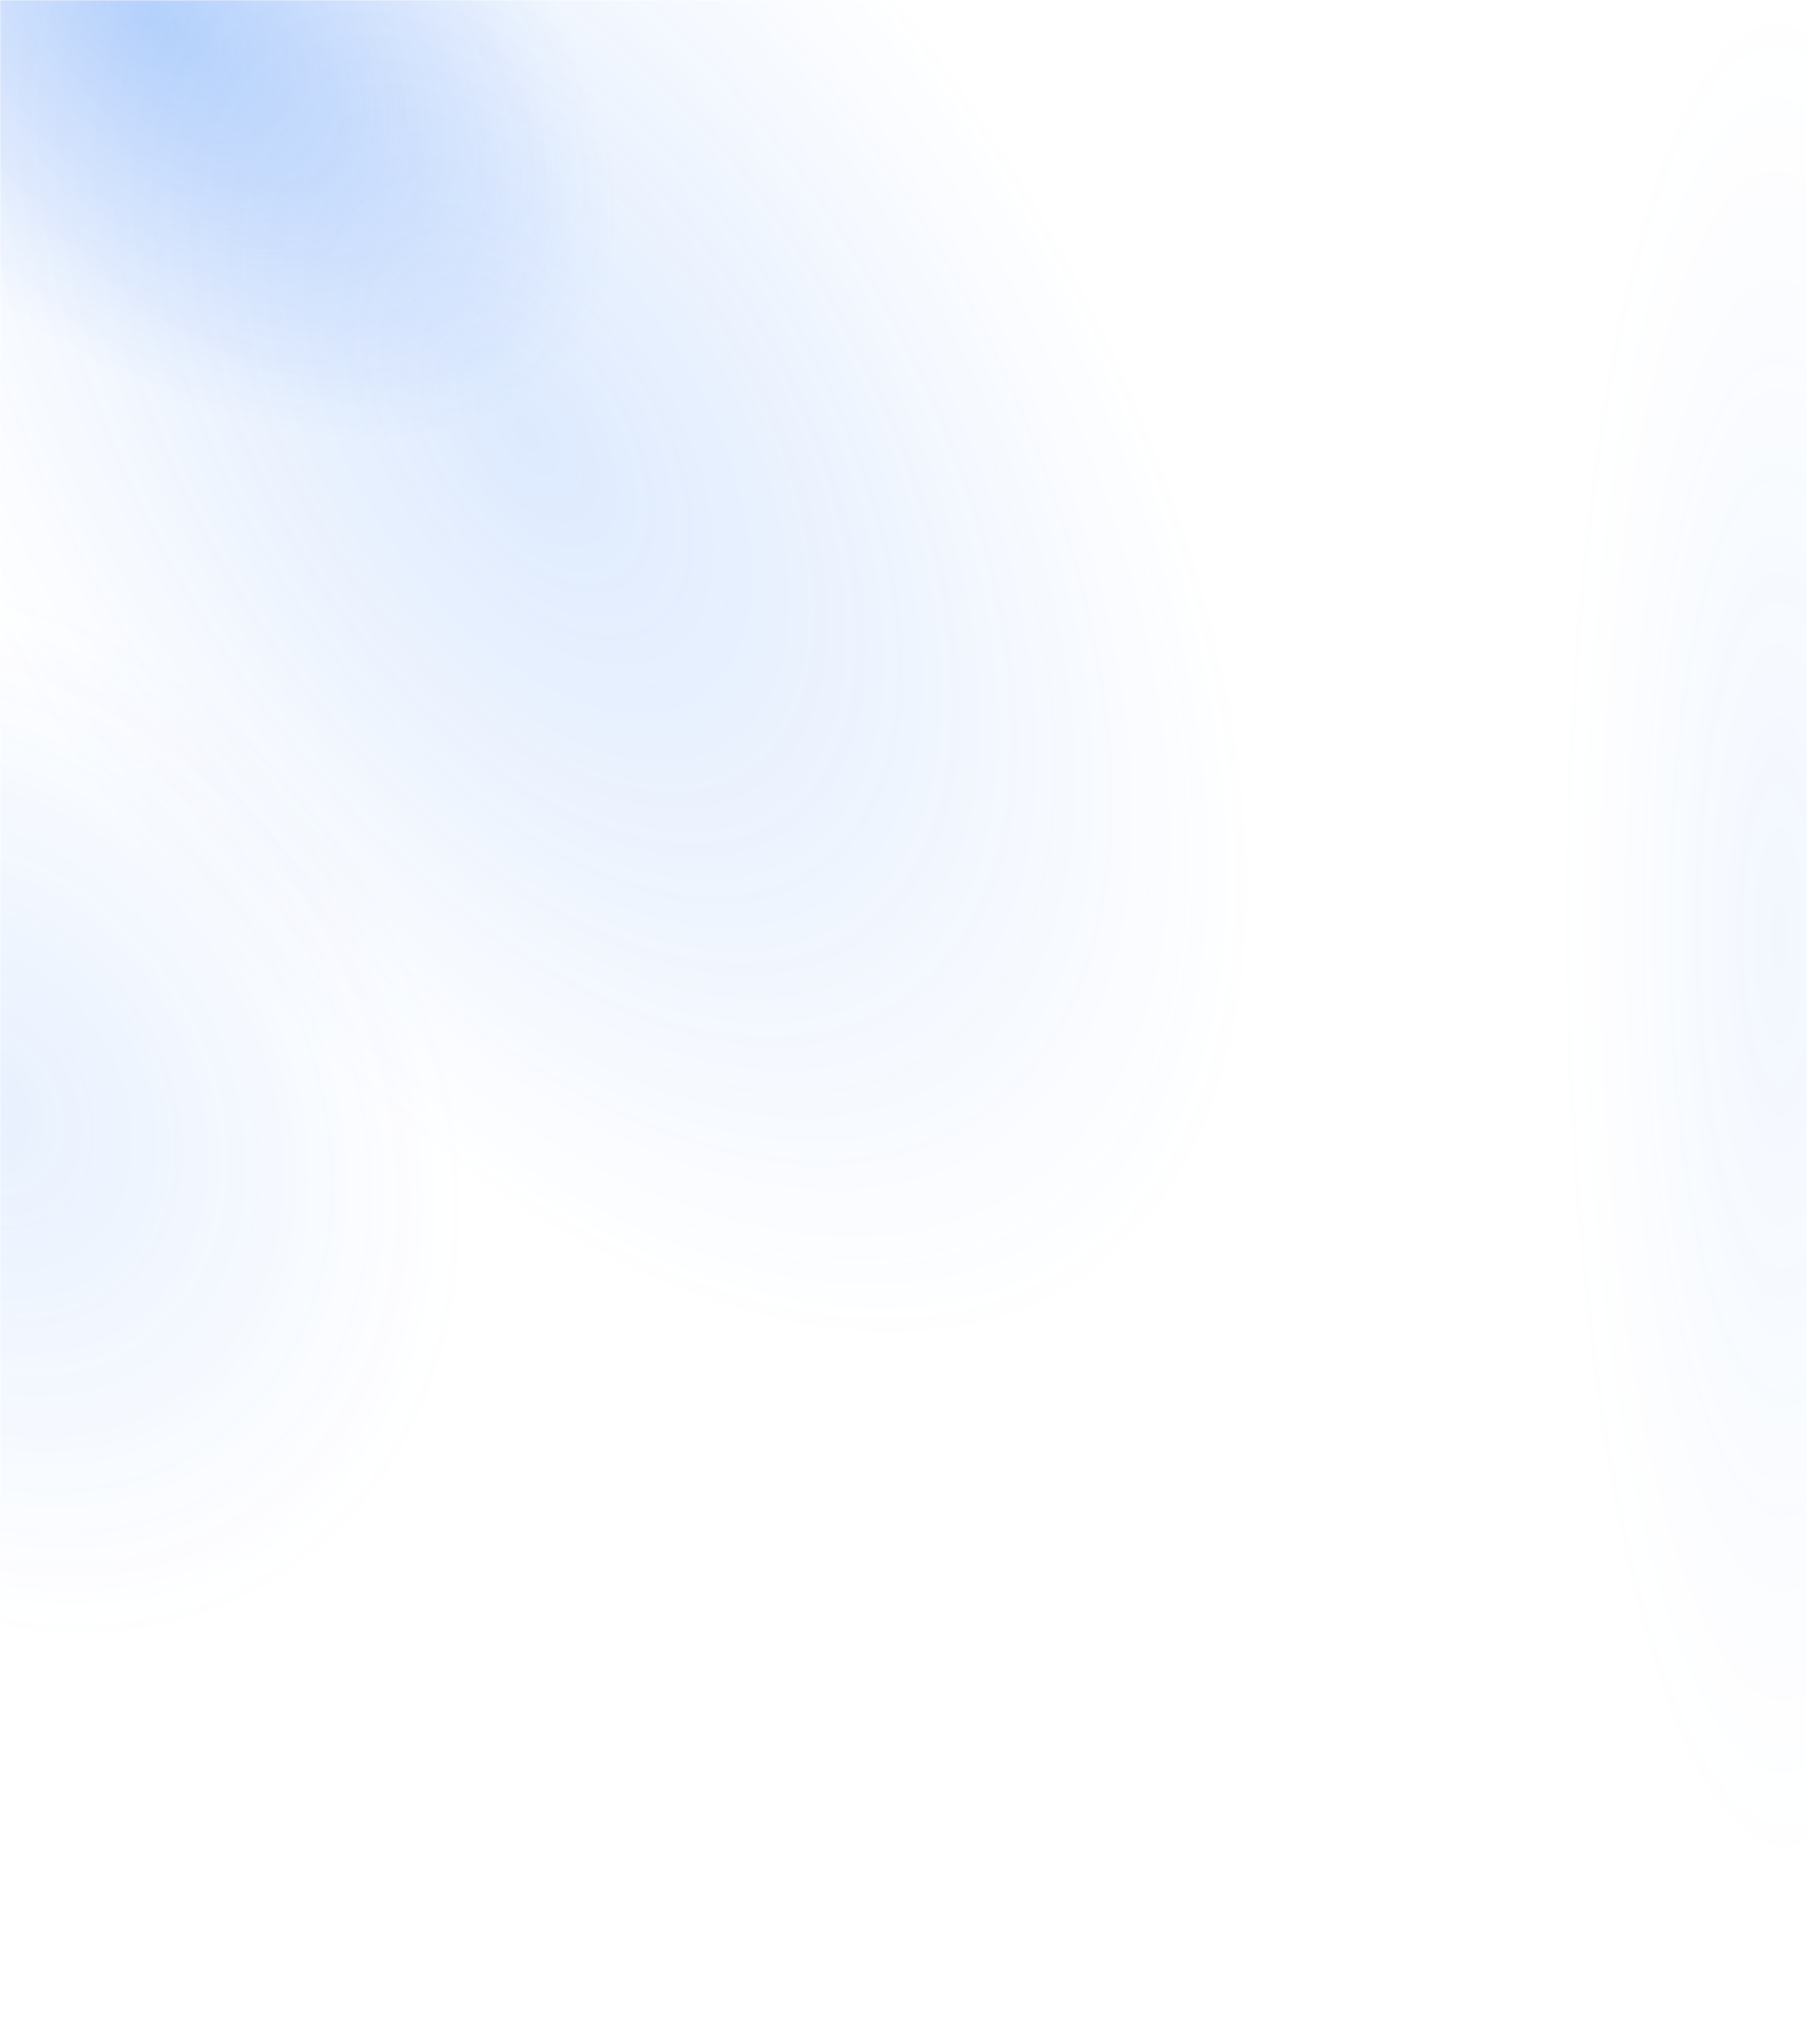 <svg width="796" height="900" viewBox="0 0 796 900" fill="none" xmlns="http://www.w3.org/2000/svg">
<mask id="mask0_3304_28384" style="mask-type:alpha" maskUnits="userSpaceOnUse" x="0" y="0" width="796" height="900">
<rect width="796" height="900" fill="#1C1C24"/>
</mask>
<g mask="url(#mask0_3304_28384)">
<g opacity="0.6" filter="url(#filter0_f_3304_28384)">
<ellipse cx="783.762" cy="411.622" rx="411.992" ry="96.024" transform="rotate(89.619 783.762 411.622)" fill="url(#paint0_radial_3304_28384)" fill-opacity="0.1"/>
</g>
<g filter="url(#filter1_f_3304_28384)">
<ellipse cx="231.858" cy="190.684" rx="246.118" ry="452.65" transform="rotate(-32.98 231.858 190.684)" fill="url(#paint1_radial_3304_28384)" fill-opacity="0.15"/>
</g>
<g opacity="0.7" filter="url(#filter2_f_3304_28384)">
<ellipse cx="-7.398" cy="488.353" rx="197.611" ry="247.698" transform="rotate(-32.98 -7.398 488.353)" fill="url(#paint2_radial_3304_28384)" fill-opacity="0.15"/>
</g>
<g filter="url(#filter3_f_3304_28384)">
<ellipse cx="67.399" cy="8.114" rx="236.953" ry="141.727" transform="rotate(38.911 67.399 8.114)" fill="url(#paint3_radial_3304_28384)" fill-opacity="0.3"/>
</g>
</g>
<defs>
<filter id="filter0_f_3304_28384" x="637.7" y="-50.362" width="292.124" height="923.968" filterUnits="userSpaceOnUse" color-interpolation-filters="sRGB">
<feFlood flood-opacity="0" result="BackgroundImageFix"/>
<feBlend mode="normal" in="SourceGraphic" in2="BackgroundImageFix" result="shape"/>
<feGaussianBlur stdDeviation="25" result="effect1_foregroundBlur_3304_28384"/>
</filter>
<filter id="filter1_f_3304_28384" x="-139.611" y="-262.077" width="742.94" height="905.522" filterUnits="userSpaceOnUse" color-interpolation-filters="sRGB">
<feFlood flood-opacity="0" result="BackgroundImageFix"/>
<feBlend mode="normal" in="SourceGraphic" in2="BackgroundImageFix" result="shape"/>
<feGaussianBlur stdDeviation="25" result="effect1_foregroundBlur_3304_28384"/>
</filter>
<filter id="filter2_f_3304_28384" x="-271.085" y="204.327" width="527.374" height="568.052" filterUnits="userSpaceOnUse" color-interpolation-filters="sRGB">
<feFlood flood-opacity="0" result="BackgroundImageFix"/>
<feBlend mode="normal" in="SourceGraphic" in2="BackgroundImageFix" result="shape"/>
<feGaussianBlur stdDeviation="25" result="effect1_foregroundBlur_3304_28384"/>
</filter>
<filter id="filter3_f_3304_28384" x="-187.392" y="-227.136" width="509.582" height="470.5" filterUnits="userSpaceOnUse" color-interpolation-filters="sRGB">
<feFlood flood-opacity="0" result="BackgroundImageFix"/>
<feBlend mode="normal" in="SourceGraphic" in2="BackgroundImageFix" result="shape"/>
<feGaussianBlur stdDeviation="25" result="effect1_foregroundBlur_3304_28384"/>
</filter>
<radialGradient id="paint0_radial_3304_28384" cx="0" cy="0" r="1" gradientUnits="userSpaceOnUse" gradientTransform="translate(783.762 411.622) rotate(90) scale(96.024 411.992)">
<stop stop-color="#2779F5"/>
<stop offset="1" stop-color="#2772F5" stop-opacity="0"/>
</radialGradient>
<radialGradient id="paint1_radial_3304_28384" cx="0" cy="0" r="1" gradientUnits="userSpaceOnUse" gradientTransform="translate(231.858 190.684) rotate(90) scale(452.65 246.118)">
<stop stop-color="#1C74F9"/>
<stop offset="1" stop-color="#2772F5" stop-opacity="0"/>
</radialGradient>
<radialGradient id="paint2_radial_3304_28384" cx="0" cy="0" r="1" gradientUnits="userSpaceOnUse" gradientTransform="translate(-7.398 488.353) rotate(90) scale(247.698 197.611)">
<stop stop-color="#1C74F9"/>
<stop offset="1" stop-color="#2772F5" stop-opacity="0"/>
</radialGradient>
<radialGradient id="paint3_radial_3304_28384" cx="0" cy="0" r="1" gradientUnits="userSpaceOnUse" gradientTransform="translate(67.399 8.114) rotate(90) scale(141.727 236.953)">
<stop stop-color="#2779F5"/>
<stop offset="1" stop-color="#2772F5" stop-opacity="0"/>
</radialGradient>
</defs>
</svg>
